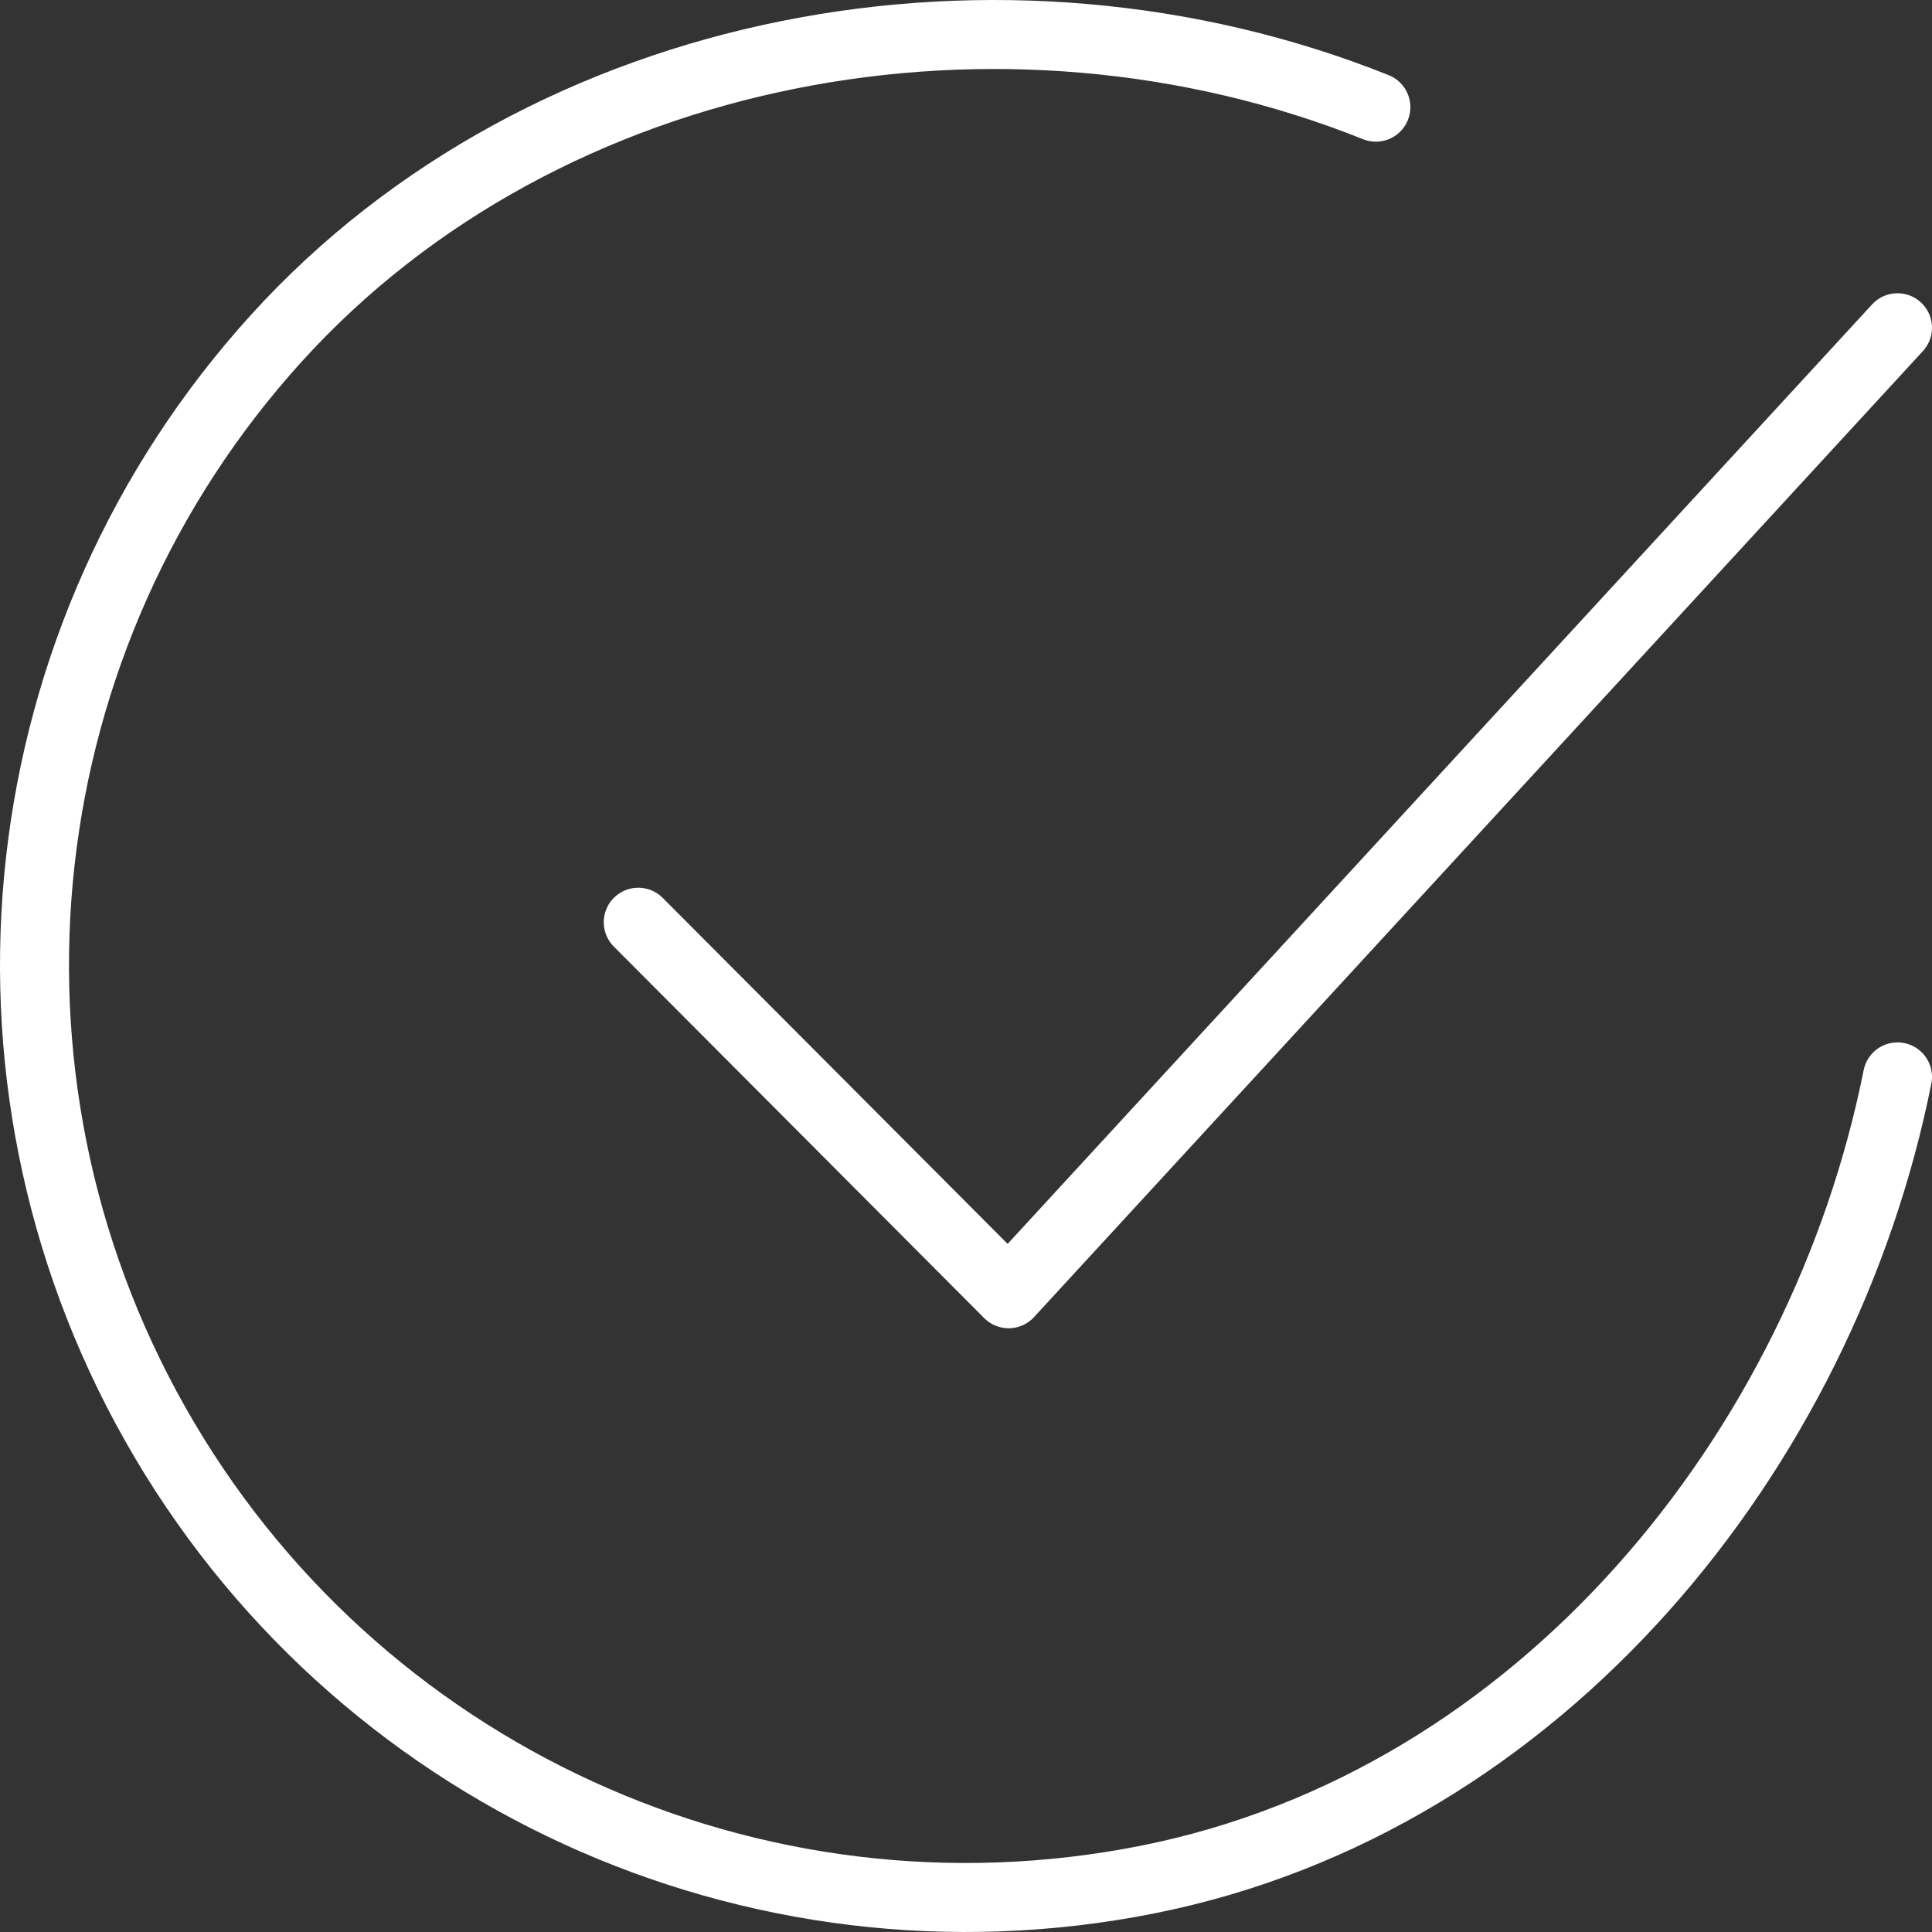 <svg width="112" height="112" viewBox="0 0 112 112" fill="none" xmlns="http://www.w3.org/2000/svg">
<rect x="0" y="0" width="112" height="112" fill="#333333" stroke="none"/>
<path d="M110 62.429C105.68 84.051 89.395 104.406 66.535 108.958C43.676 113.51 20.479 102.866 9.002 82.56C-2.476 62.254 0.358 36.869 16.029 19.599C31.7 2.329 58.16 -2.435 79.76 6.213" stroke="white" stroke-width="4" stroke-linecap="round" stroke-linejoin="round"/>
<path d="M37 53.462L58.471 75L110 19" stroke="white" stroke-width="4" stroke-linecap="round" stroke-linejoin="round"/>
</svg>
